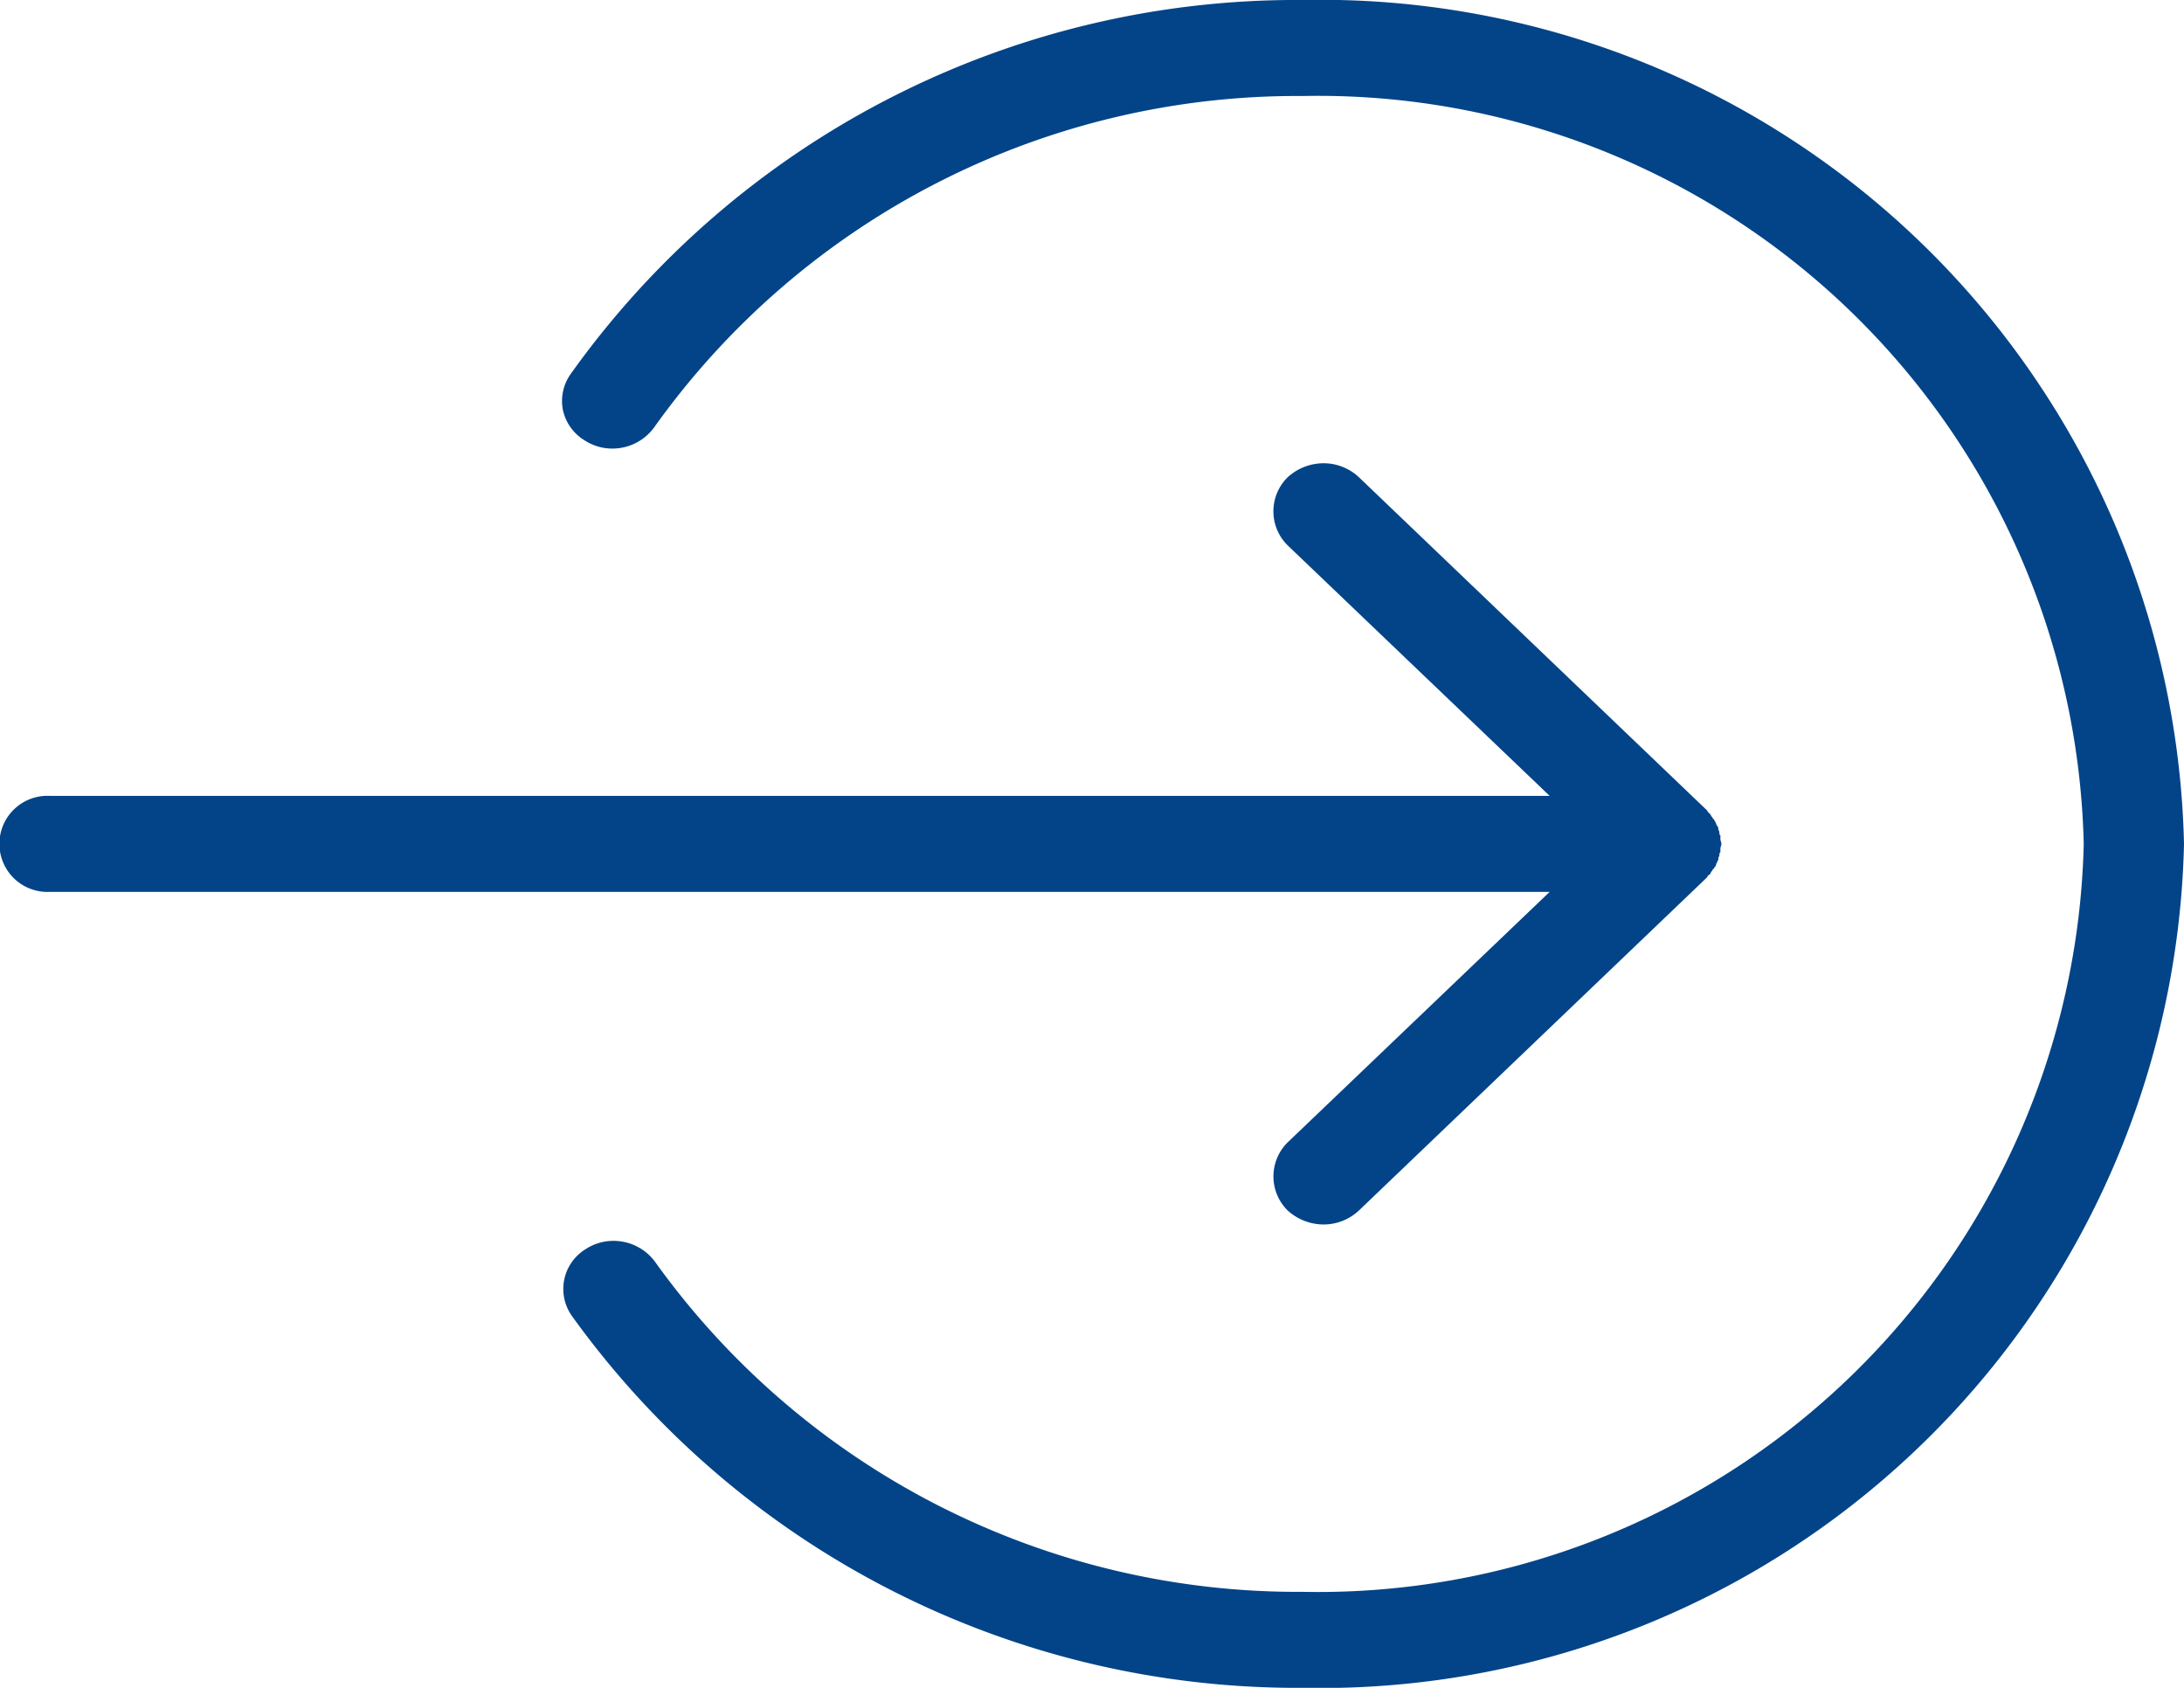<svg xmlns="http://www.w3.org/2000/svg" width="22" height="17" viewBox="0 0 22 17">
<defs>
    <style>
      .cls-1 {
        fill: #034488;
        fill-rule: evenodd;
      }
    </style>
  </defs>
  <path id="login" class="cls-1" d="M1308.33,29.333a0.539,0.539,0,0,1-.36-0.142,0.482,0.482,0,0,1,0-.684l2.64-2.524H1295.5a0.484,0.484,0,1,1,0-.967h15.11l-2.64-2.524a0.481,0.481,0,0,1,0-.684,0.537,0.537,0,0,1,.36-0.142,0.519,0.519,0,0,1,.36.142l3.5,3.349c0.01,0.008.01,0.017,0.02,0.027a0.09,0.09,0,0,1,.03.04,0.015,0.015,0,0,1,.01.016,0.041,0.041,0,0,1,.02.025l0.01,0.013c0,0.009.01,0.019,0.01,0.029s0.01,0.008.01,0.011,0.01,0.021.01,0.031V25.36a0.046,0.046,0,0,1,.01.034,0.02,0.02,0,0,0,.01.02v0.037c0,0.017.01,0.033,0.01,0.049s-0.01.031-.01,0.048v0.035a0.028,0.028,0,0,0-.01.024,0.037,0.037,0,0,1-.01.029v0.017c0,0.009-.01.018-0.01,0.027l-0.01.015a0.134,0.134,0,0,1-.01.031l-0.01.01a0.042,0.042,0,0,1-.02.024,0.014,0.014,0,0,1-.01.016c0,0.007-.01.014-0.01,0.021s-0.01.012-.02,0.018-0.01.018-.02,0.027l-3.5,3.349A0.52,0.52,0,0,1,1308.33,29.333ZM1308.12,34a9,9,0,0,1-7.36-3.747,0.47,0.47,0,0,1,.14-0.672,0.508,0.508,0,0,1,.28-0.083,0.519,0.519,0,0,1,.42.213,7.96,7.96,0,0,0,6.52,3.322,7.716,7.716,0,0,0,7.87-7.533,7.715,7.715,0,0,0-7.87-7.533,7.952,7.952,0,0,0-6.53,3.337,0.519,0.519,0,0,1-.42.214,0.508,0.508,0,0,1-.28-0.082,0.475,0.475,0,0,1-.22-0.308,0.47,0.47,0,0,1,.08-0.363A8.975,8.975,0,0,1,1308.12,17a8.7,8.7,0,0,1,8.88,8.5A8.7,8.7,0,0,1,1308.12,34Z" transform="translate(-1295 -17)"/>
</svg>
